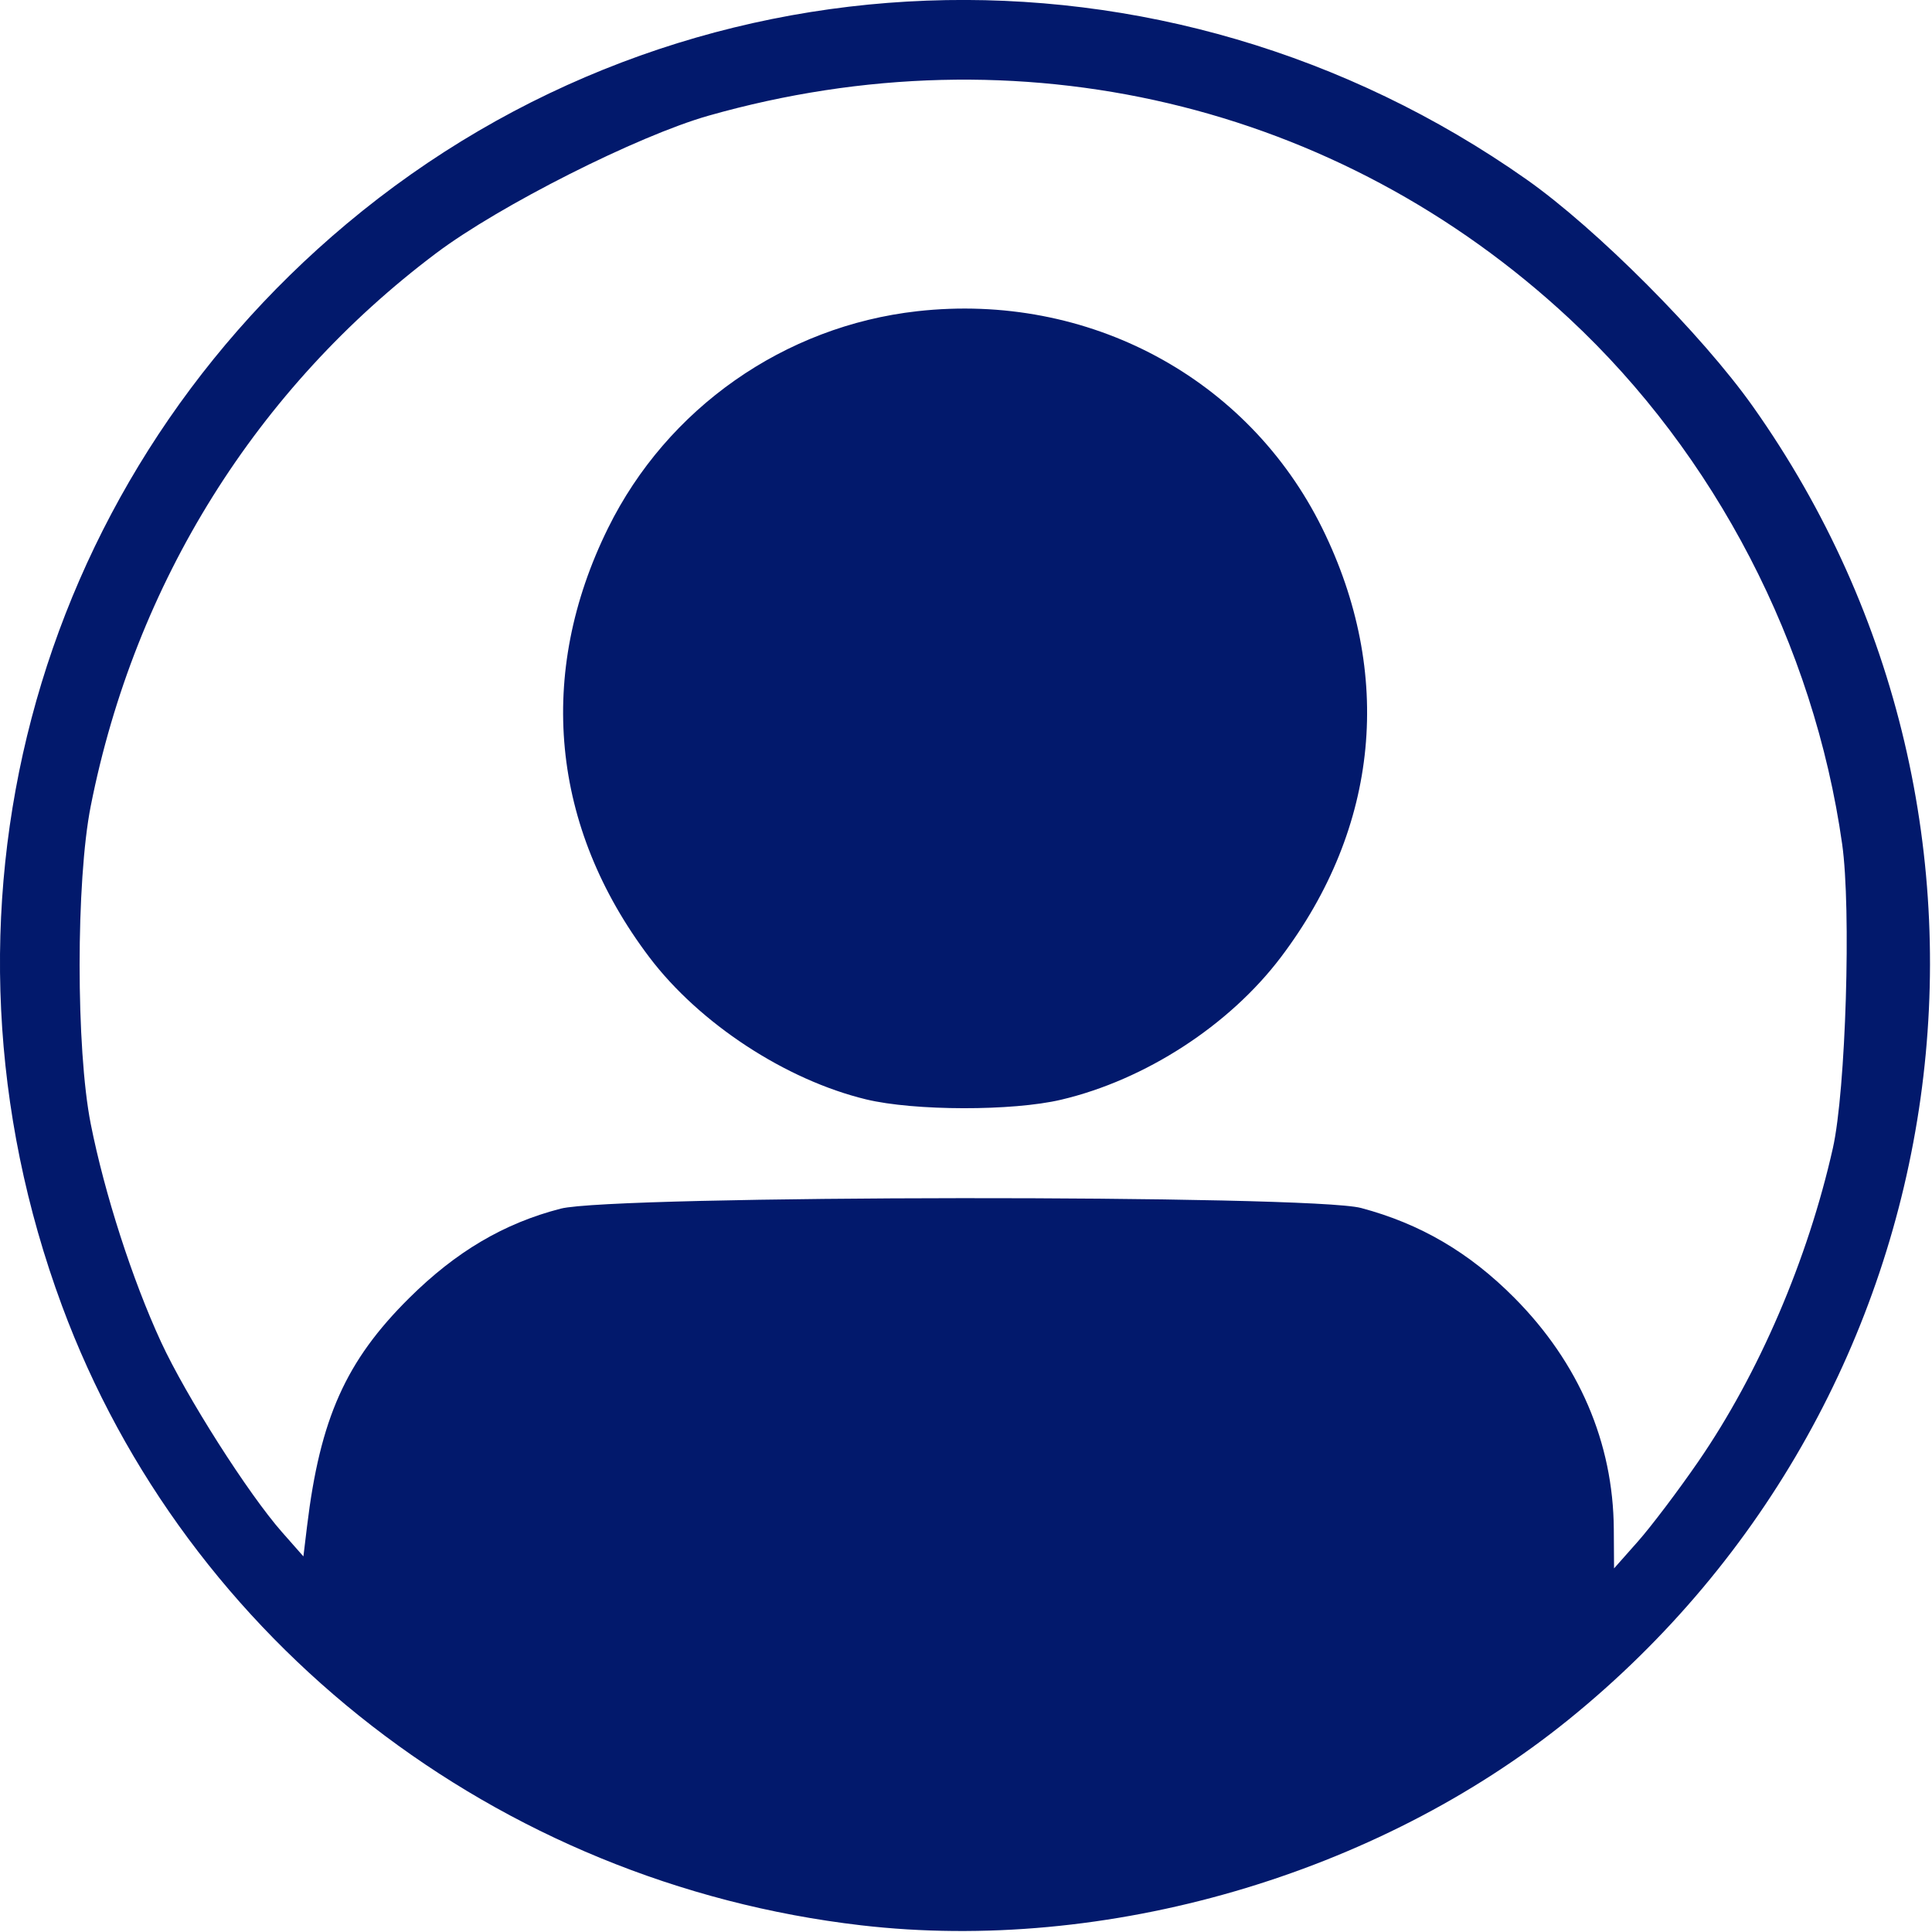 <?xml version="1.0" encoding="UTF-8" standalone="no"?>
<!DOCTYPE svg PUBLIC "-//W3C//DTD SVG 1.1//EN" "http://www.w3.org/Graphics/SVG/1.1/DTD/svg11.dtd">
<svg width="100%" height="100%" viewBox="0 0 849 849" version="1.1" xmlns="http://www.w3.org/2000/svg" xmlns:xlink="http://www.w3.org/1999/xlink" xml:space="preserve" xmlns:serif="http://www.serif.com/" style="fill-rule:evenodd;clip-rule:evenodd;stroke-linejoin:round;stroke-miterlimit:2;">
    <g transform="matrix(1,0,0,1,-140.614,-1375.48)">
        <g transform="matrix(9.972,0,0,9.972,-335.706,616.742)">
            <path id="path179" d="M85.712,160.93C69.68,159.067 55.982,148.447 50.497,133.628C44.142,116.461 49.096,97.635 63.043,85.949C77.827,73.561 99.084,72.764 115.039,83.997C118.122,86.168 122.765,90.825 125.015,94.005C137.994,112.34 134.437,137.664 116.886,151.868C108.429,158.712 96.49,162.182 85.712,160.93ZM122.603,140.497C125.274,136.618 127.431,131.596 128.536,126.681C129.106,124.146 129.351,116.142 128.945,113.284C127.7,104.494 123.352,96.116 116.934,90.137C106.726,80.626 92.647,77.305 78.988,81.185C75.866,82.072 69.778,85.145 66.99,87.241C59.07,93.196 53.712,101.771 51.764,111.609C51.111,114.907 51.111,122.315 51.764,125.613C52.375,128.696 53.594,132.477 54.864,135.228C55.965,137.612 58.708,141.922 60.202,143.614L61.136,144.673L61.296,143.35C61.871,138.593 63.005,136.058 65.798,133.288C67.862,131.24 69.976,129.993 72.474,129.349C74.799,128.75 105.508,128.725 107.746,129.32C110.357,130.015 112.514,131.279 114.497,133.275C117.343,136.139 118.857,139.66 118.882,143.471L118.893,145.202L119.948,144.011C120.528,143.356 121.723,141.775 122.603,140.497L122.603,140.497ZM85.933,124.534C82.386,123.677 78.588,121.186 76.382,118.271C72.043,112.537 71.393,105.777 74.562,99.357C77.169,94.075 82.328,90.457 88.19,89.801C95.717,88.959 102.759,92.731 106.03,99.357C109.198,105.777 108.548,112.537 104.209,118.271C101.935,121.276 98.236,123.674 94.525,124.549C92.383,125.054 88.052,125.046 85.933,124.534L85.933,124.534Z" style="fill:rgb(2,25,108);fill-rule:nonzero;"/>
        </g>
    </g>
</svg>
